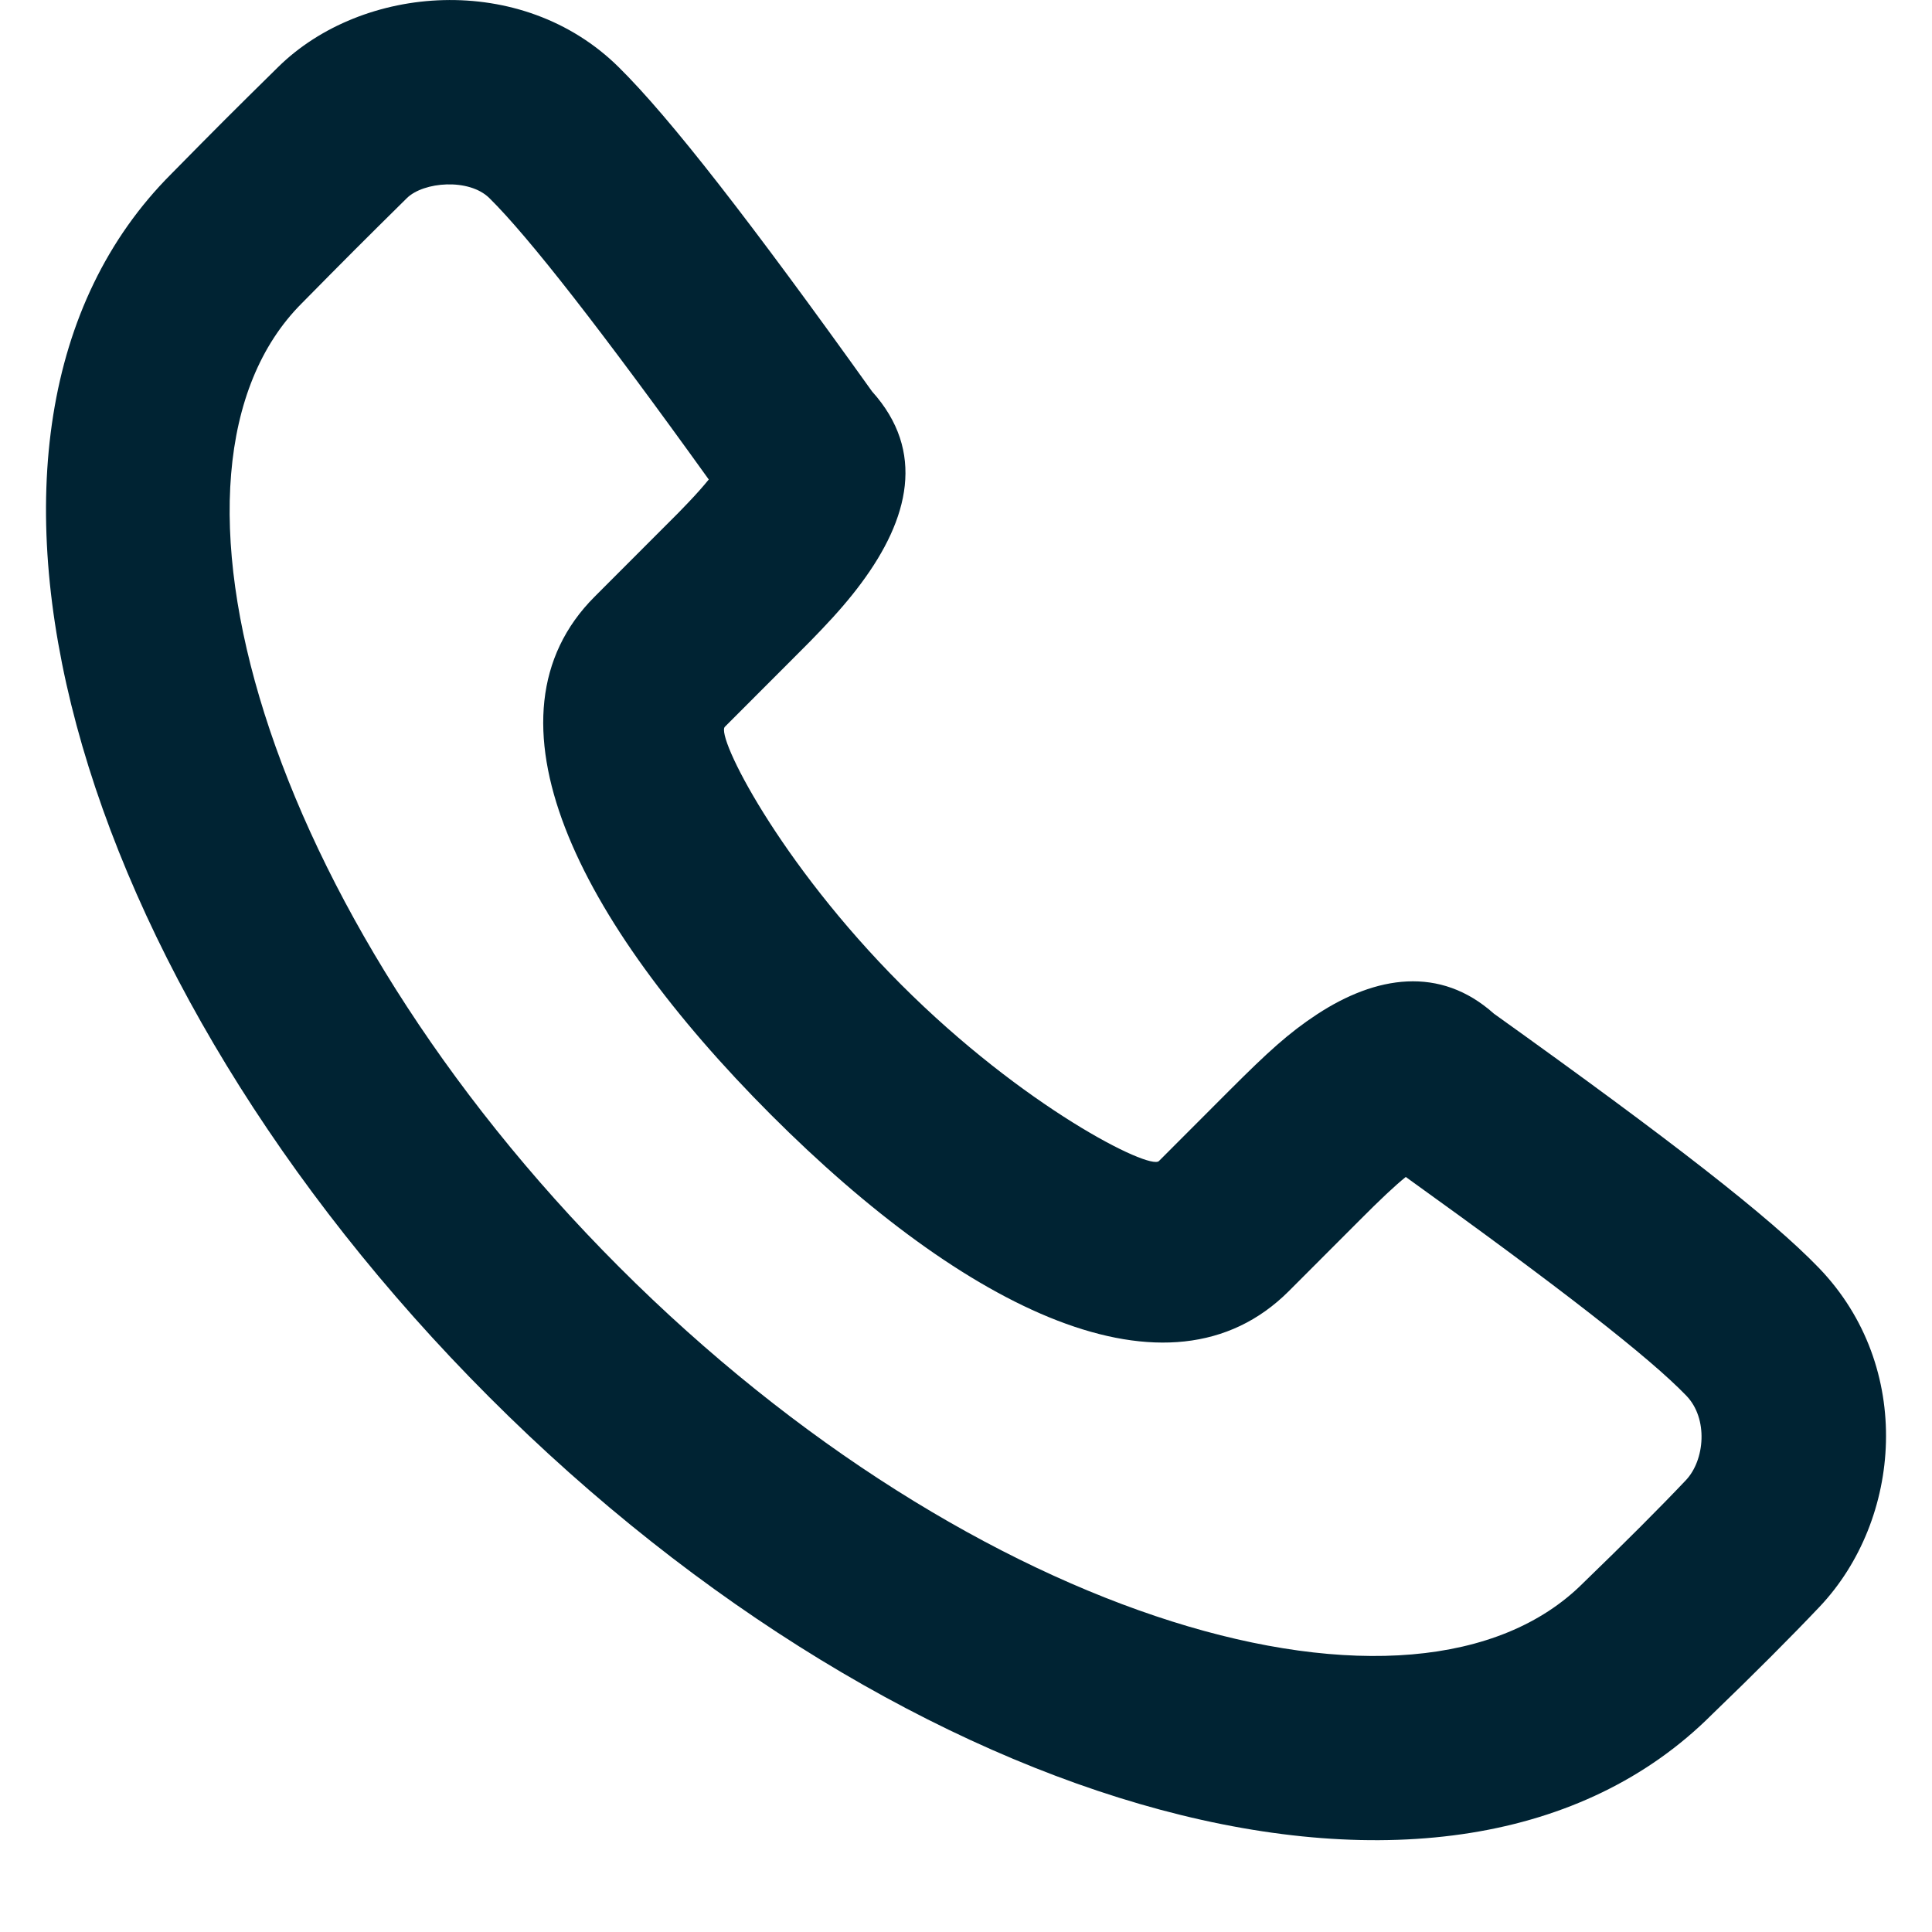 <svg width="21" height="21" viewBox="0 0 21 21" fill="none" xmlns="http://www.w3.org/2000/svg">
<path fill-rule="evenodd" clip-rule="evenodd" d="M9.361 6.339C9.88 5.641 10.065 4.905 9.479 4.255C8.164 2.415 7.28 1.277 6.725 0.73C5.671 -0.312 3.936 -0.171 3.023 0.729C2.532 1.212 2.366 1.378 1.862 1.89C-0.943 4.697 0.768 10.631 5.316 15.184C9.864 19.736 15.797 21.448 18.609 18.635C19.074 18.187 19.467 17.793 19.778 17.465C20.673 16.519 20.809 14.861 19.772 13.783C19.24 13.231 18.155 12.389 16.238 11.018C15.651 10.493 14.954 10.607 14.316 11.025C14.009 11.227 13.785 11.431 13.363 11.853L12.597 12.62C12.496 12.721 11.126 12.034 9.796 10.703C8.465 9.371 7.779 8 7.879 7.9L8.646 7.132C8.78 6.998 8.844 6.934 8.926 6.847C9.097 6.668 9.239 6.504 9.361 6.339ZM14.009 14.034L14.775 13.267C15.007 13.034 15.158 12.892 15.28 12.793C16.96 13.999 17.933 14.758 18.33 15.171C18.569 15.418 18.532 15.871 18.324 16.09C18.037 16.393 17.664 16.766 17.207 17.208C15.389 19.026 10.599 17.645 6.728 13.77C2.856 9.894 1.475 5.104 3.279 3.298C3.781 2.789 3.94 2.63 4.423 2.153C4.605 1.975 5.098 1.935 5.319 2.153C5.746 2.574 6.538 3.589 7.704 5.212C7.643 5.287 7.568 5.372 7.476 5.468C7.409 5.539 7.353 5.596 7.23 5.718L6.464 6.485C5.161 7.788 6.271 10.005 8.38 12.117C10.487 14.226 12.706 15.337 14.009 14.034Z" fill="#002333"/>
</svg>
